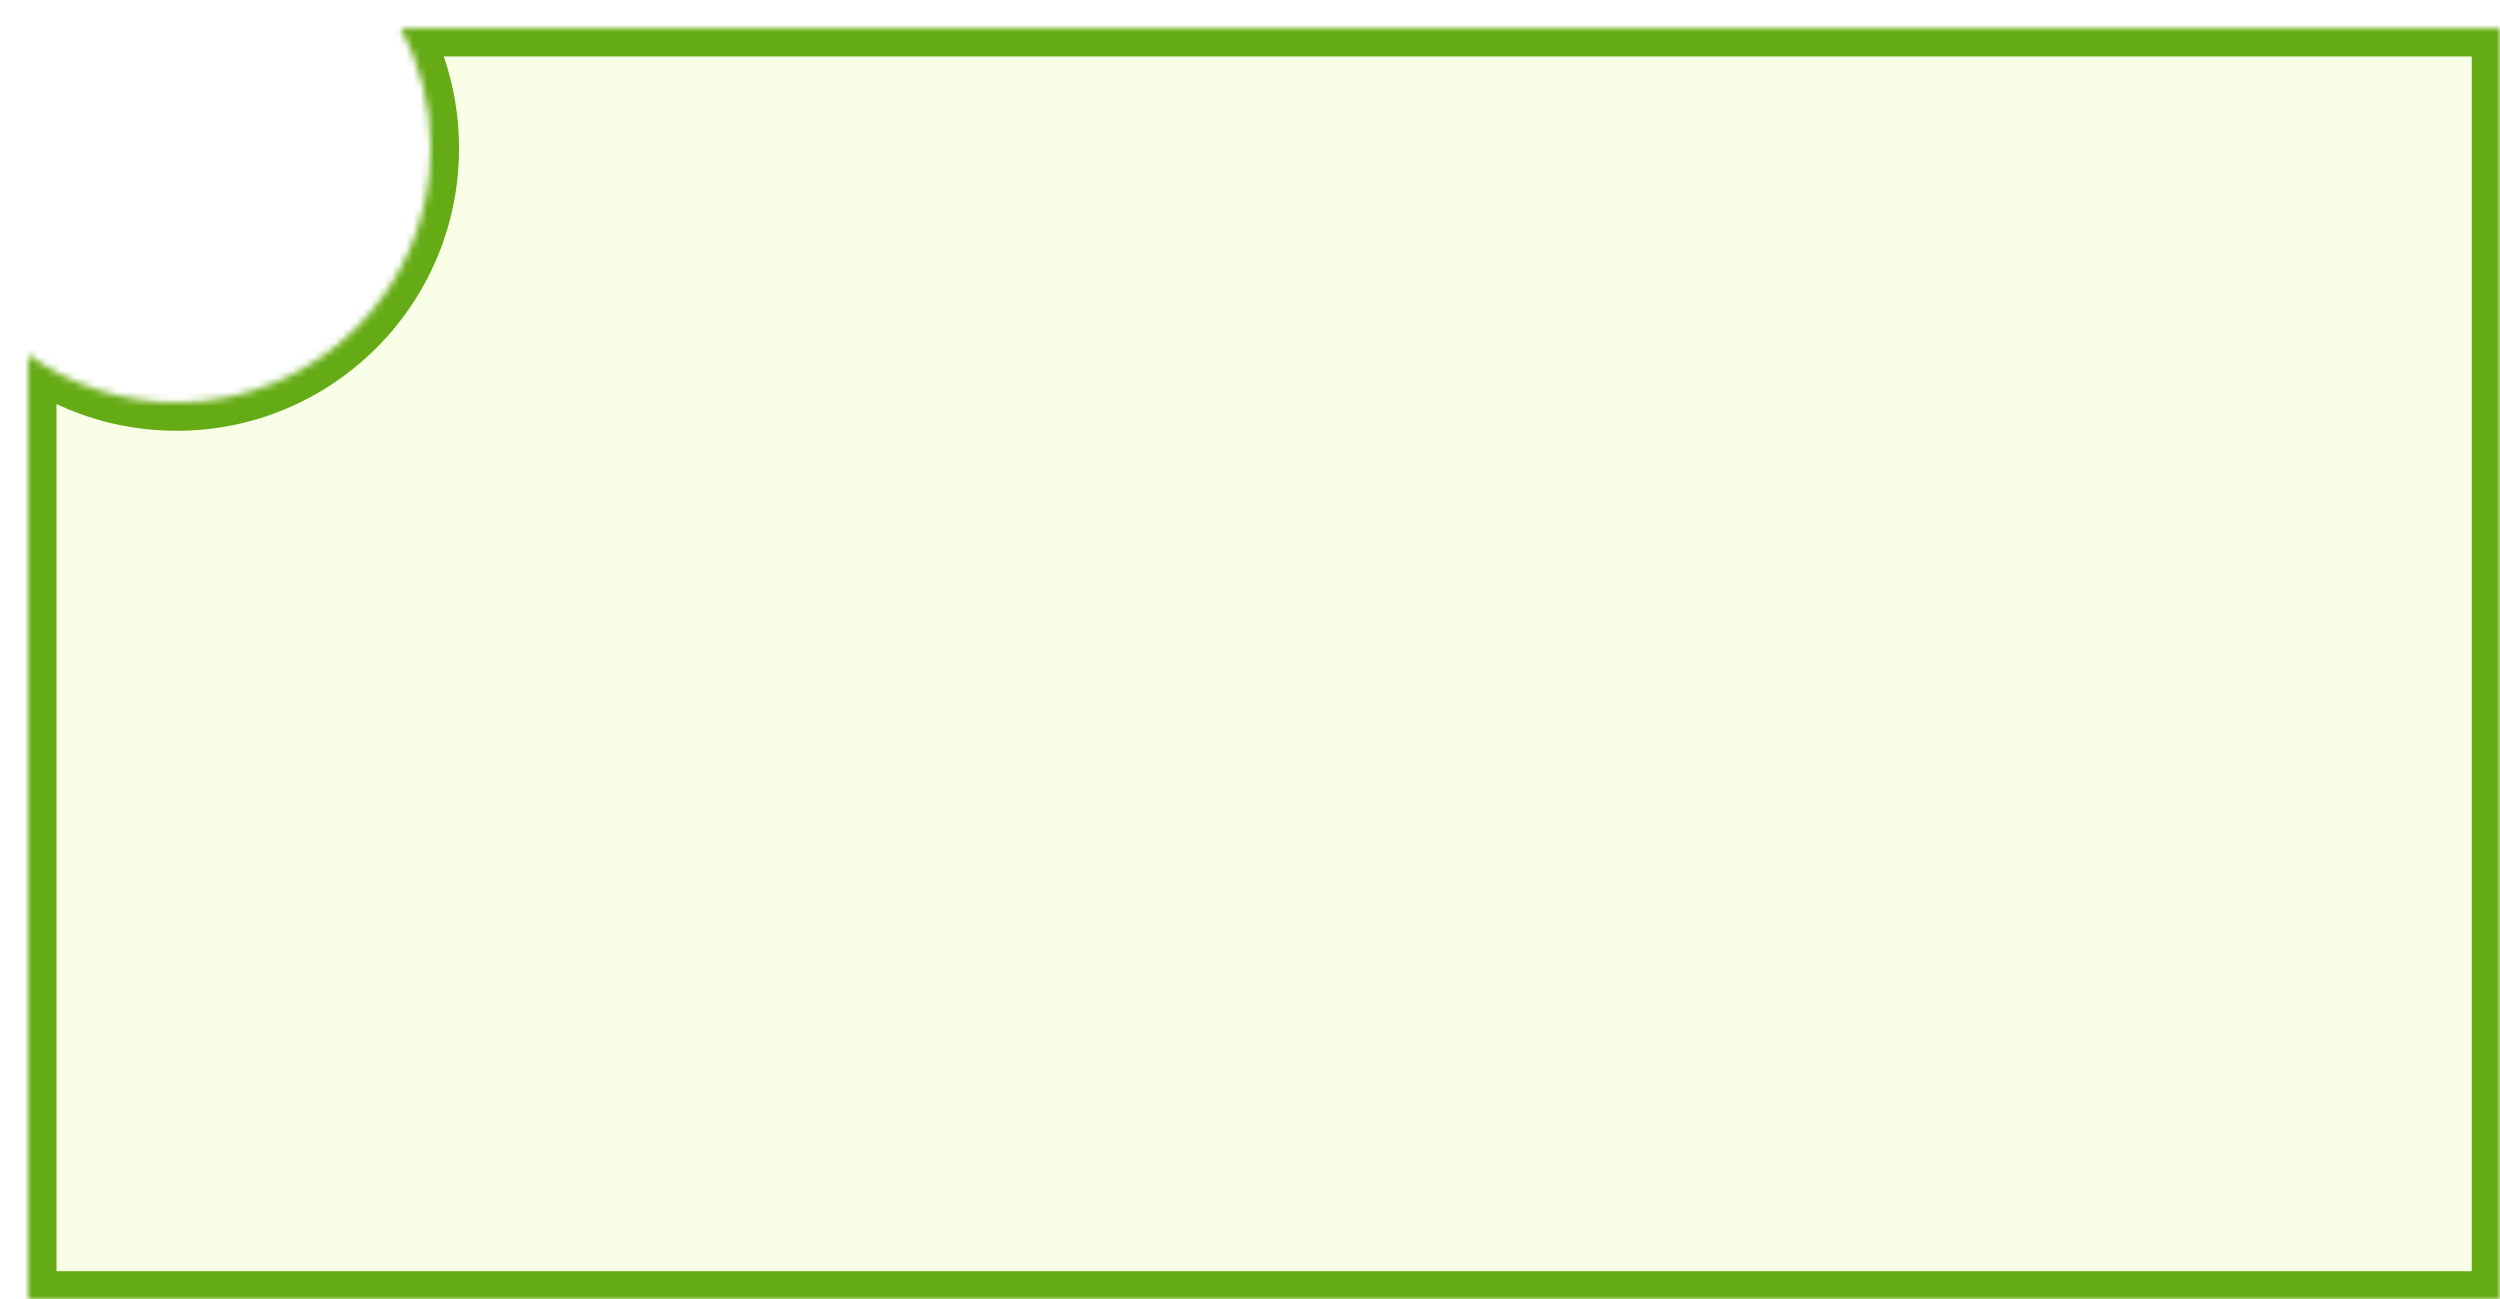 <svg width="354" height="184" viewBox="0 0 354 184" fill="none" xmlns="http://www.w3.org/2000/svg">
<g filter="url(#filter0_d_2263_23)">
<mask id="path-1-inside-1_2263_23" fill="white">
<path fill-rule="evenodd" clip-rule="evenodd" d="M21 53C40.882 53 57 36.882 57 17C57 10.852 55.459 5.063 52.741 0H350V180H0V46.244C5.911 50.496 13.163 53 21 53Z"/>
</mask>
<path fill-rule="evenodd" clip-rule="evenodd" d="M21 53C40.882 53 57 36.882 57 17C57 10.852 55.459 5.063 52.741 0H350V180H0V46.244C5.911 50.496 13.163 53 21 53Z" fill="#F8FFE6"/>
<path d="M52.741 0V-4H46.055L49.217 1.892L52.741 0ZM350 0H354V-4H350V0ZM350 180V184H354V180H350ZM0 180H-4V184H0V180ZM0 46.244L2.336 42.997L-4 38.439V46.244H0ZM53 17C53 34.673 38.673 49 21 49V57C43.091 57 61 39.091 61 17H53ZM49.217 1.892C51.63 6.387 53 11.528 53 17H61C61 10.175 59.288 3.739 56.266 -1.892L49.217 1.892ZM52.741 4H350V-4H52.741V4ZM346 0V180H354V0H346ZM350 176H0V184H350V176ZM4 180V46.244H-4V180H4ZM21 49C14.029 49 7.589 46.775 2.336 42.997L-2.336 49.491C4.233 54.216 12.297 57 21 57V49Z" fill="#65AB15" mask="url(#path-1-inside-1_2263_23)"/>
</g>
<defs>
<filter id="filter0_d_2263_23" x="0" y="0" width="354" height="184" filterUnits="userSpaceOnUse" color-interpolation-filters="sRGB">
<feFlood flood-opacity="0" result="BackgroundImageFix"/>
<feColorMatrix in="SourceAlpha" type="matrix" values="0 0 0 0 0 0 0 0 0 0 0 0 0 0 0 0 0 0 127 0" result="hardAlpha"/>
<feOffset dx="4" dy="4"/>
<feComposite in2="hardAlpha" operator="out"/>
<feColorMatrix type="matrix" values="0 0 0 0 0.047 0 0 0 0 0.286 0 0 0 0 0.039 0 0 0 1 0"/>
<feBlend mode="normal" in2="BackgroundImageFix" result="effect1_dropShadow_2263_23"/>
<feBlend mode="normal" in="SourceGraphic" in2="effect1_dropShadow_2263_23" result="shape"/>
</filter>
</defs>
</svg>
